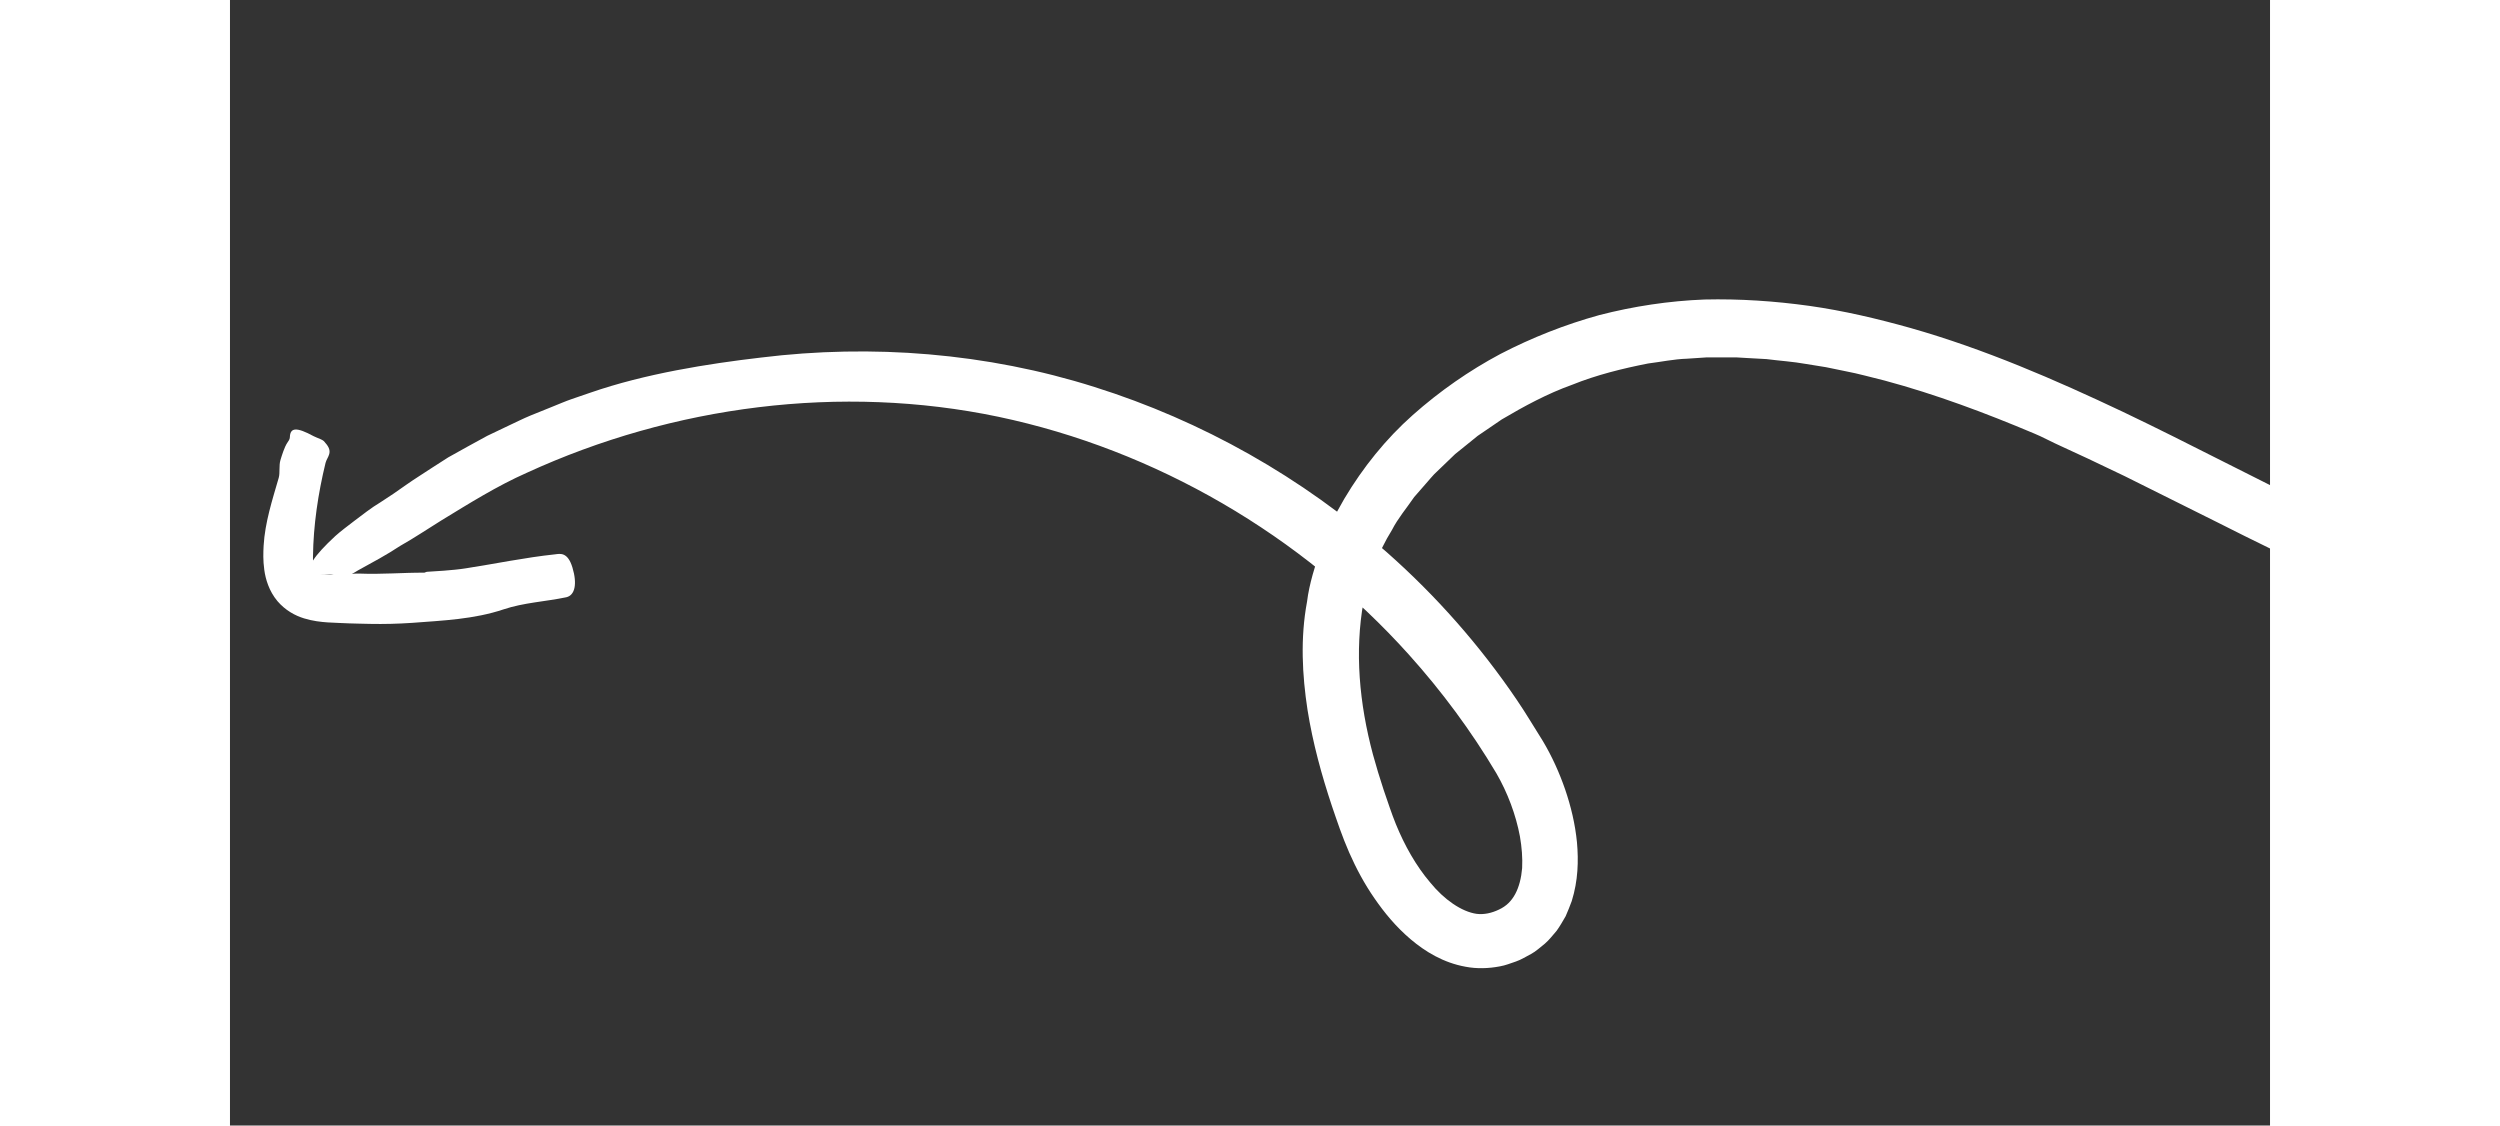 <svg width="231" height="104" viewBox="0 0 261 144" fill="none" xmlns="http://www.w3.org/2000/svg">
<rect x="0" y="0" width="261" height="144" fill="#333333" stroke="none"/>
<path d="M234.477 57.181C236.174 57.952 238.961 59.248 242.399 60.913C245.842 62.632 249.961 64.679 254.348 66.868C263.138 71.322 273.292 76.141 281.603 79.225C291.166 82.858 301.351 85.517 311.865 86.096L313.835 86.198C314.491 86.232 315.154 86.191 315.803 86.192L319.744 86.127C321.061 86.152 322.365 85.938 323.673 85.822L327.589 85.409L331.456 84.688C332.733 84.418 334.044 84.259 335.298 83.868L339.083 82.838C339.704 82.653 340.354 82.513 340.967 82.295L342.807 81.64C352.672 78.261 361.831 73.276 370.214 67.371C378.578 61.421 386.156 54.55 393.087 47.16C395.291 44.882 398.116 41.662 400.158 38.873C402.14 36.025 403.359 33.642 402.347 32.95C400.179 31.491 394.762 36.08 387.366 43.734C378.377 52.971 368.409 61.369 357.279 67.798C355.92 68.655 354.478 69.344 353.052 70.088C351.629 70.81 350.222 71.588 348.734 72.186C347.264 72.818 345.813 73.474 344.336 74.072L339.822 75.657C333.759 77.553 327.517 78.872 321.23 79.182C312.036 79.753 302.851 78.293 293.941 75.763C285.011 73.211 276.377 69.472 267.845 65.418C259.314 61.343 250.885 56.844 242.178 52.688C233.468 48.565 224.512 44.67 215.043 41.974C210.798 40.781 206.463 39.754 202.051 39.131C197.638 38.519 193.155 38.214 188.66 38.319C184.104 38.494 179.581 39.181 175.193 40.311C170.82 41.518 166.58 43.191 162.543 45.281C158.535 47.417 154.765 50.048 151.328 53.097C147.891 56.146 144.953 59.8 142.57 63.803C142.018 64.838 141.383 65.822 140.913 66.895L139.546 70.141C138.847 72.385 138.083 74.634 137.798 76.977C136.928 81.628 137.174 86.363 137.864 90.854C138.542 95.095 139.666 99.169 140.975 103.108C141.651 105.079 142.269 106.969 143.193 109.08C144.091 111.113 145.135 113.072 146.426 114.933C147.706 116.793 149.187 118.584 151.052 120.169C152.898 121.731 155.219 123.171 158.094 123.686C159.509 123.957 161.027 123.913 162.467 123.635C163.191 123.513 163.852 123.234 164.531 123.01C165.21 122.776 165.816 122.384 166.461 122.05C167.095 121.714 167.648 121.178 168.227 120.729C168.787 120.247 169.238 119.647 169.729 119.084C170.157 118.493 170.514 117.853 170.881 117.225C171.152 116.588 171.434 115.931 171.663 115.28C172.479 112.668 172.543 110.133 172.332 107.769C172.101 105.403 171.556 103.162 170.82 101.002C170.083 98.864 169.127 96.75 167.972 94.814C166.847 93.043 165.79 91.224 164.607 89.501C159.898 82.561 154.306 76.227 148.03 70.678C137.211 61.089 124.367 53.836 110.603 49.511C96.832 45.153 82.13 43.992 67.915 45.748C61.221 46.531 53.124 47.801 46.095 50.242C45.371 50.494 44.58 50.762 43.745 51.048C42.91 51.334 42.068 51.706 41.173 52.062C40.288 52.42 39.37 52.796 38.43 53.17C37.5 53.556 36.585 54.019 35.662 54.449C34.738 54.889 33.814 55.33 32.912 55.761C32.029 56.238 31.166 56.716 30.328 57.175C29.488 57.644 28.683 58.084 27.922 58.517C27.19 58.984 26.492 59.433 25.852 59.844C24.763 60.573 23.623 61.265 22.531 62.038C21.449 62.811 20.358 63.561 19.273 64.248C18.008 65.005 16.963 65.857 15.994 66.575C15.034 67.315 14.168 67.955 13.466 68.588C12.081 69.875 11.14 70.898 10.653 71.668C9.669 73.206 10.479 73.718 12.843 73.508C13.877 73.423 13.688 74.639 16.016 73.193C16.107 73.136 16.302 73.012 16.392 72.966C18.218 71.964 20.052 70.984 21.771 69.844C23.576 68.829 25.274 67.676 27.042 66.583C30.577 64.429 34.129 62.19 37.982 60.484C56.712 51.889 78.182 49.106 98.312 53.322C118.439 57.56 137.103 68.475 150.834 83.76C155.042 88.441 158.825 93.552 162.022 98.937C163.455 101.415 164.514 104.23 165.034 107.009C165.274 108.392 165.384 109.774 165.317 111.066C165.21 112.332 164.917 113.486 164.43 114.385C163.943 115.284 163.293 115.932 162.348 116.371C161.412 116.821 160.443 117.031 159.501 116.918C157.578 116.647 155.332 115.094 153.56 112.911C151.741 110.778 150.267 108.145 149.166 105.446L148.767 104.418L148.365 103.291L147.594 101.042C147.094 99.54 146.649 98.043 146.235 96.548C144.469 89.966 143.887 83.321 145.016 77.028L144.996 77.134C145.727 73.866 146.874 70.677 148.664 67.802C149.429 66.299 150.557 64.989 151.508 63.589L153.196 61.656C153.483 61.335 153.749 61 154.046 60.69L156.742 58.097L158.657 56.552L159.621 55.769L160.653 55.067L162.708 53.663C165.576 51.971 168.534 50.363 171.711 49.227C174.835 47.968 178.125 47.155 181.424 46.505C183.085 46.3 184.737 45.943 186.417 45.891L188.918 45.725L192.745 45.725L194.025 45.801L196.575 45.942C198.275 46.162 199.975 46.263 201.657 46.568L204.185 46.977L206.693 47.493C208.363 47.808 210.02 48.283 211.673 48.683C218.269 50.454 224.649 52.855 230.839 55.467C231.801 55.851 233.06 56.553 234.477 57.181Z" fill="white"/>
<path d="M25.221 73.154C25.95 73.109 28.538 72.975 30.182 72.709C33.983 72.123 37.717 71.332 41.604 70.919C42.21 70.85 43.196 70.569 43.813 72.605C44.453 74.722 44.128 76.168 43.025 76.412C40.34 76.974 37.583 77.097 35.01 77.959C31.213 79.236 27.206 79.39 23.269 79.69C21.487 79.809 19.714 79.856 17.928 79.82C17.038 79.811 16.149 79.772 15.256 79.754C14.344 79.701 13.534 79.7 12.51 79.63C11.604 79.566 10.609 79.459 9.48 79.115C8.915 78.939 8.32 78.692 7.732 78.327C7.146 77.97 6.55 77.47 6.074 76.909C4.985 75.607 4.546 74.079 4.389 72.903C4.219 71.681 4.26 70.694 4.304 69.823C4.477 66.829 5.422 63.945 6.238 61.125C6.426 60.459 6.236 59.555 6.466 58.828C6.651 58.221 6.961 57.219 7.318 56.672C7.477 56.433 7.659 56.208 7.662 55.934C7.703 54.664 8.534 54.631 10.699 55.802C11.18 56.061 11.87 56.193 12.13 56.571C12.144 56.586 12.163 56.62 12.177 56.636C13.306 57.867 12.424 58.422 12.225 59.228C11.272 63.148 10.669 67.207 10.619 71.182C10.591 72.322 10.802 73.054 10.943 73.142C11.025 73.227 11.122 73.298 11.403 73.396C11.681 73.486 12.078 73.543 12.566 73.545C13.105 73.553 13.722 73.277 14.428 73.502L14.416 73.496C15.148 73.461 15.883 73.366 16.6 73.384C19.344 73.499 22.203 73.251 24.842 73.267C24.931 73.272 25.068 73.166 25.221 73.154Z" fill="white"/>
</svg>
